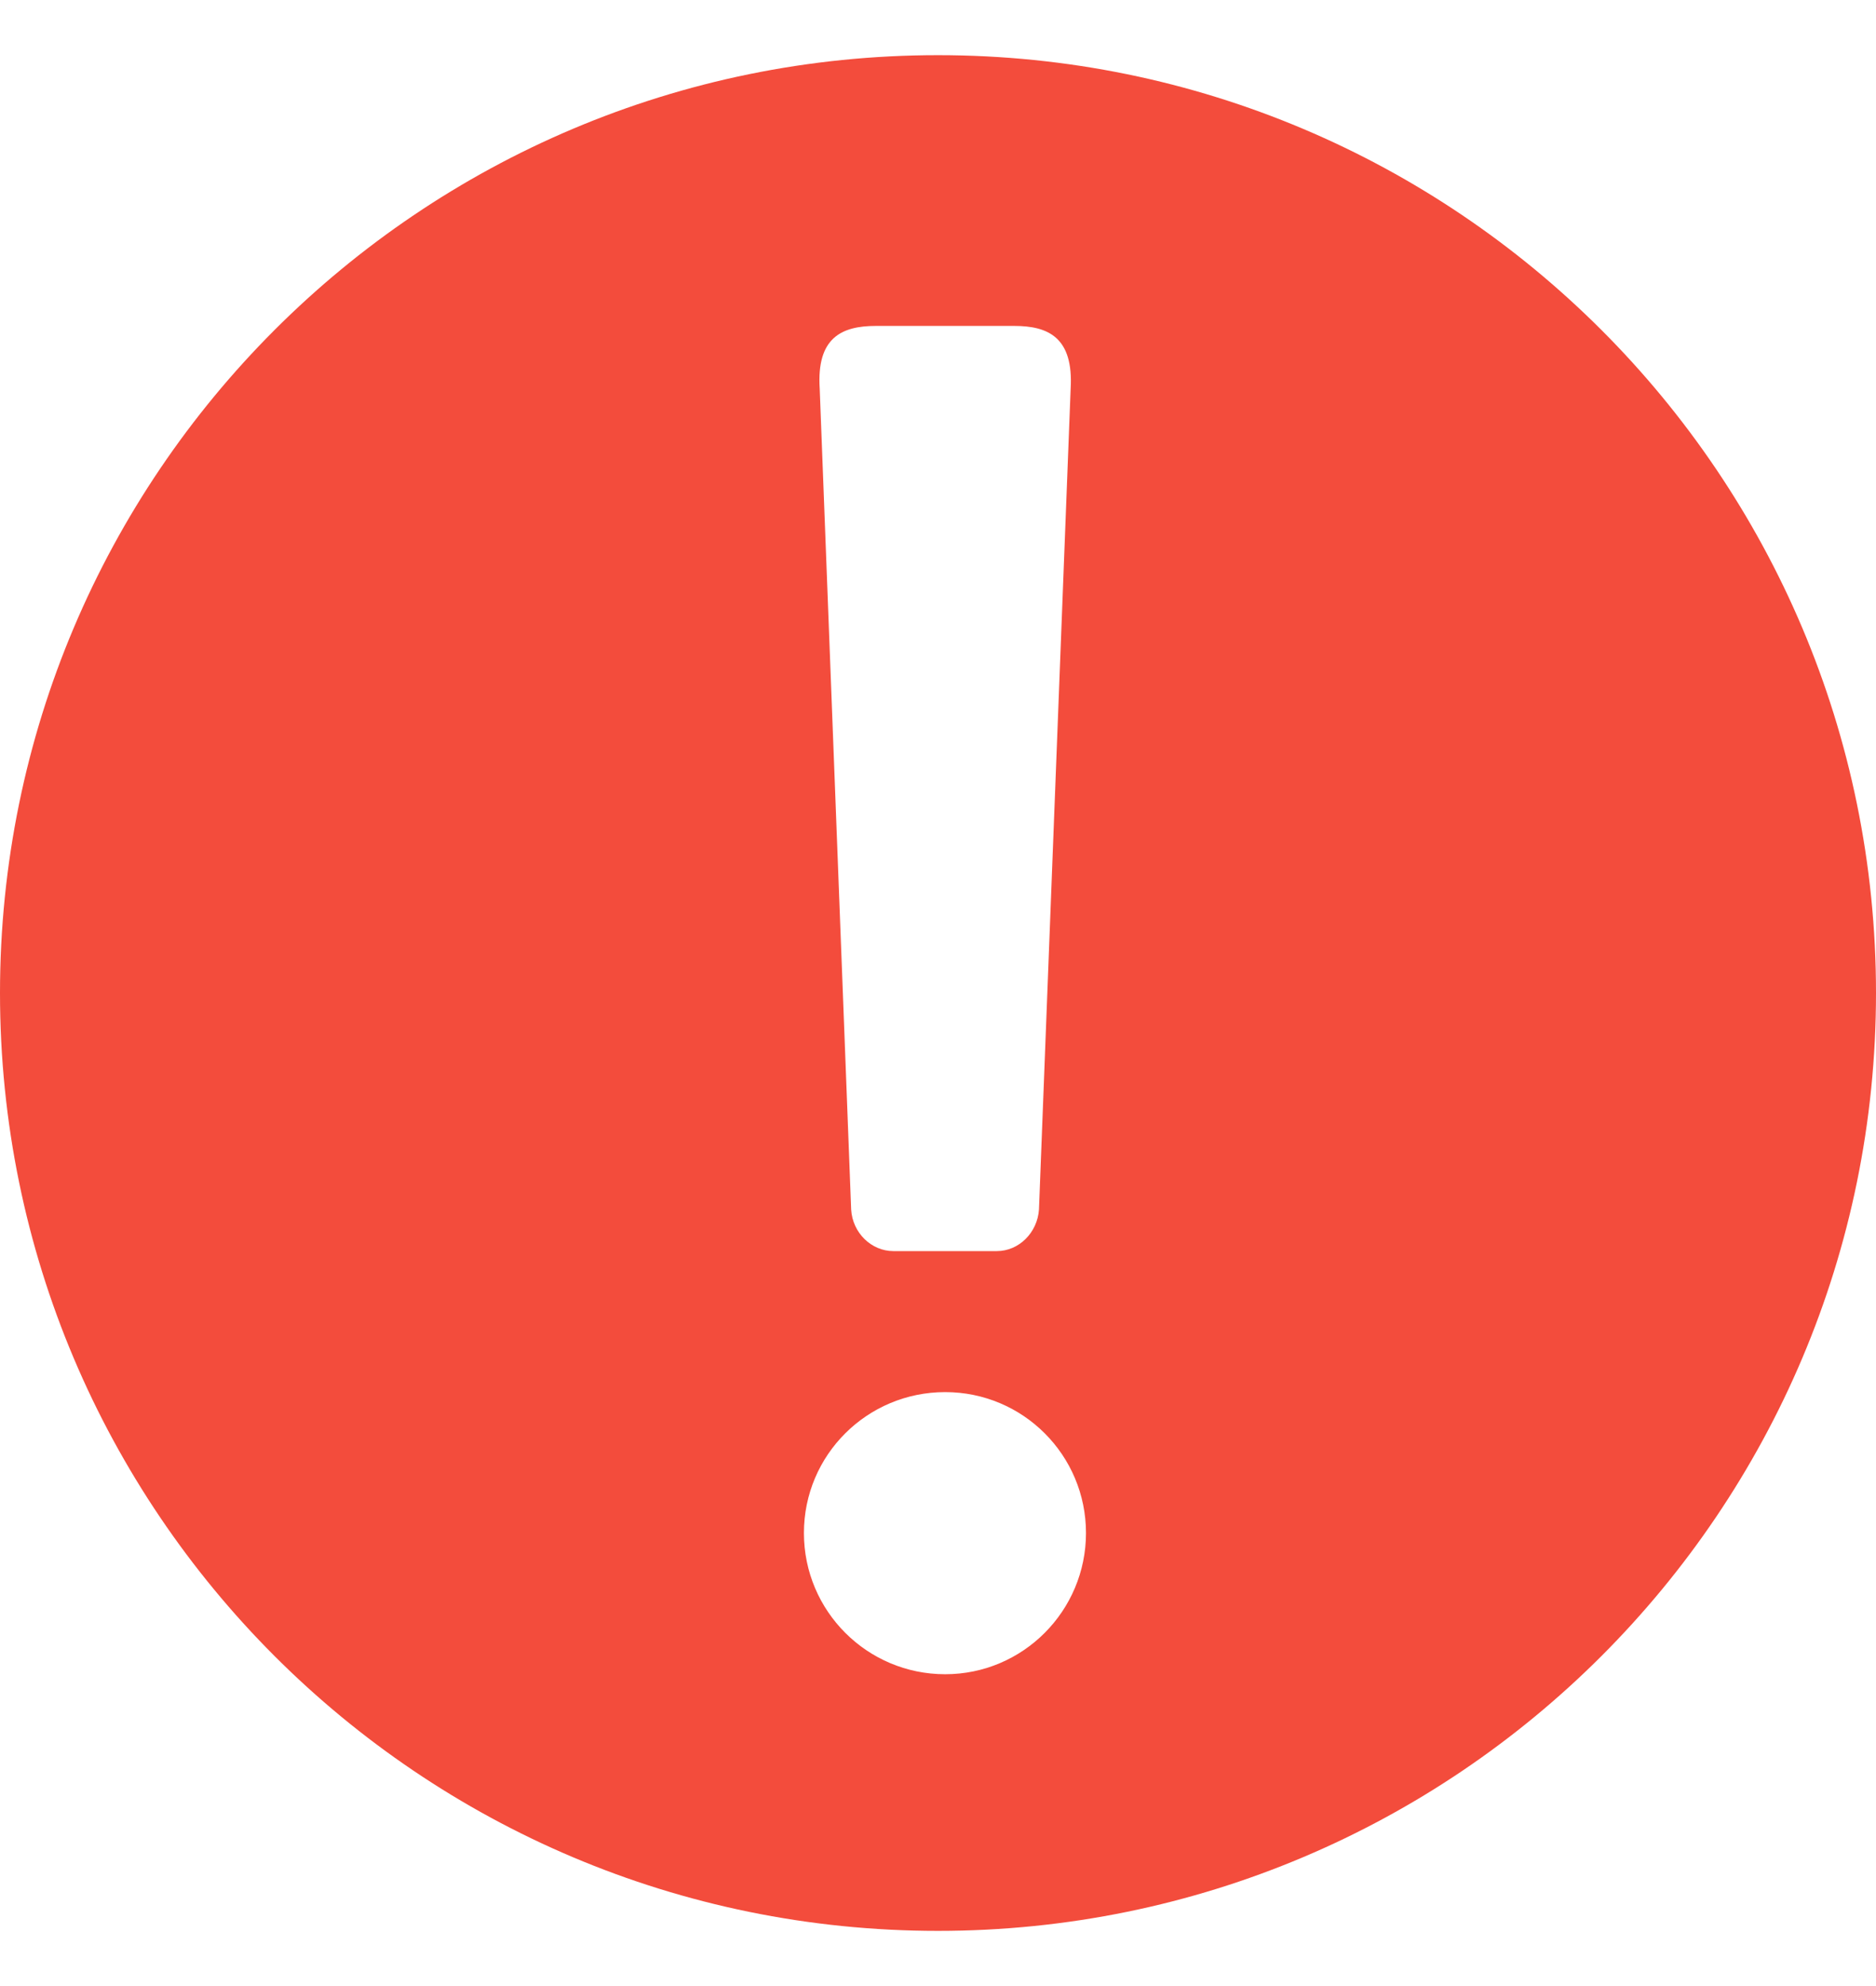 <svg width="17" height="18" viewBox="0 0 17 18" fill="none" xmlns="http://www.w3.org/2000/svg">
<path fill-rule="evenodd" clip-rule="evenodd" d="M8.5 0.5C3.805 0.5 0 4.305 0 9C0 13.695 3.805 17.5 8.5 17.5C13.195 17.5 17 13.695 17 9C17 4.305 13.195 0.5 8.5 0.5ZM7.937 2.954H9.191C9.499 2.954 9.729 3.058 9.702 3.523L9.415 10.962C9.401 11.171 9.234 11.339 9.033 11.339H8.095C7.896 11.339 7.725 11.173 7.713 10.962L7.428 3.521C7.399 3.06 7.627 2.954 7.937 2.954ZM7.285 13.894C7.285 14.601 7.858 15.174 8.565 15.174C9.27 15.174 9.841 14.6 9.841 13.894C9.841 13.19 9.272 12.617 8.565 12.617C7.858 12.617 7.285 13.187 7.285 13.894Z" fill="#F34C3C"/>
</svg>
